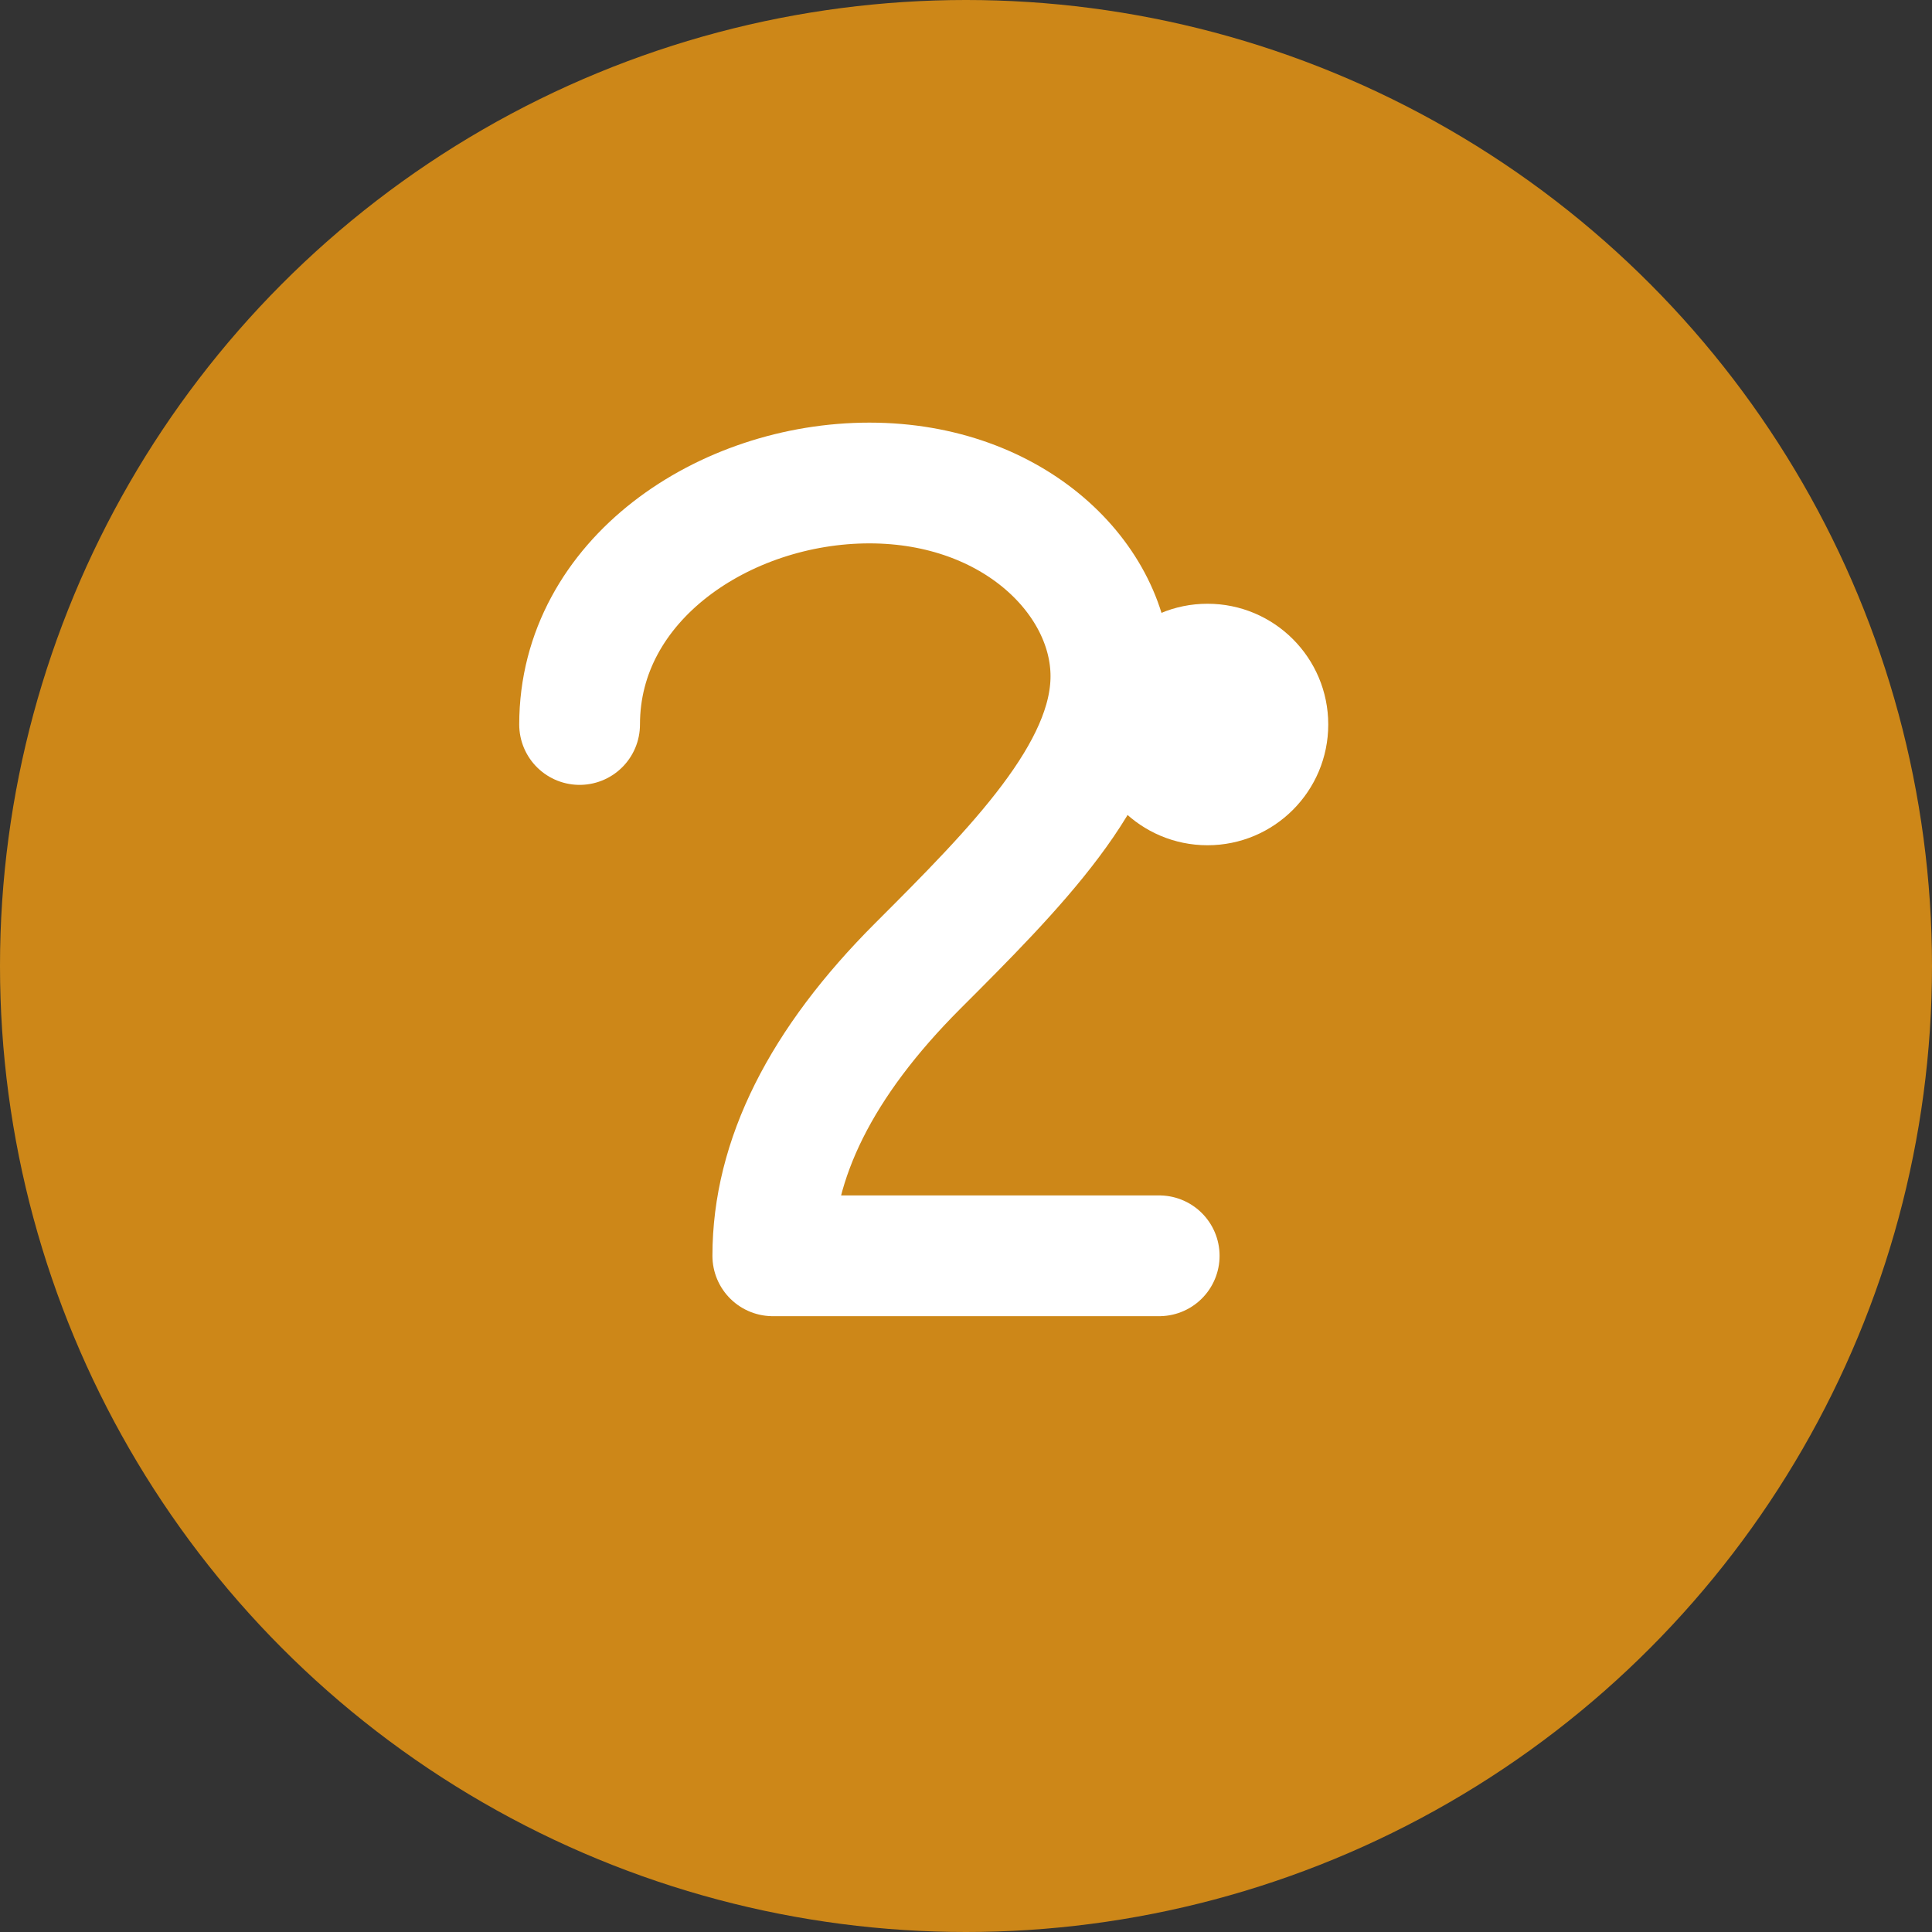 <svg xmlns="http://www.w3.org/2000/svg" viewBox="0 0 40 40" width="40" height="40">
  <rect x="0" y="0" width="40" height="40" fill="#333333" stroke="none"/>
  <circle cx="20" cy="20" r="20" fill="#f39c12" opacity="0.8"/>
  <path d="M12,15 C12,12 15,10 18,10 C21,10 23,12 23,14 C23,16 21,18 19,20 C17,22 16,24 16,26 L24,26" fill="none" stroke="#ffffff" stroke-width="2.5" stroke-linecap="round" stroke-linejoin="round"/>
  <circle cx="25" cy="15" r="2.5" fill="#ffffff"/>
</svg>
